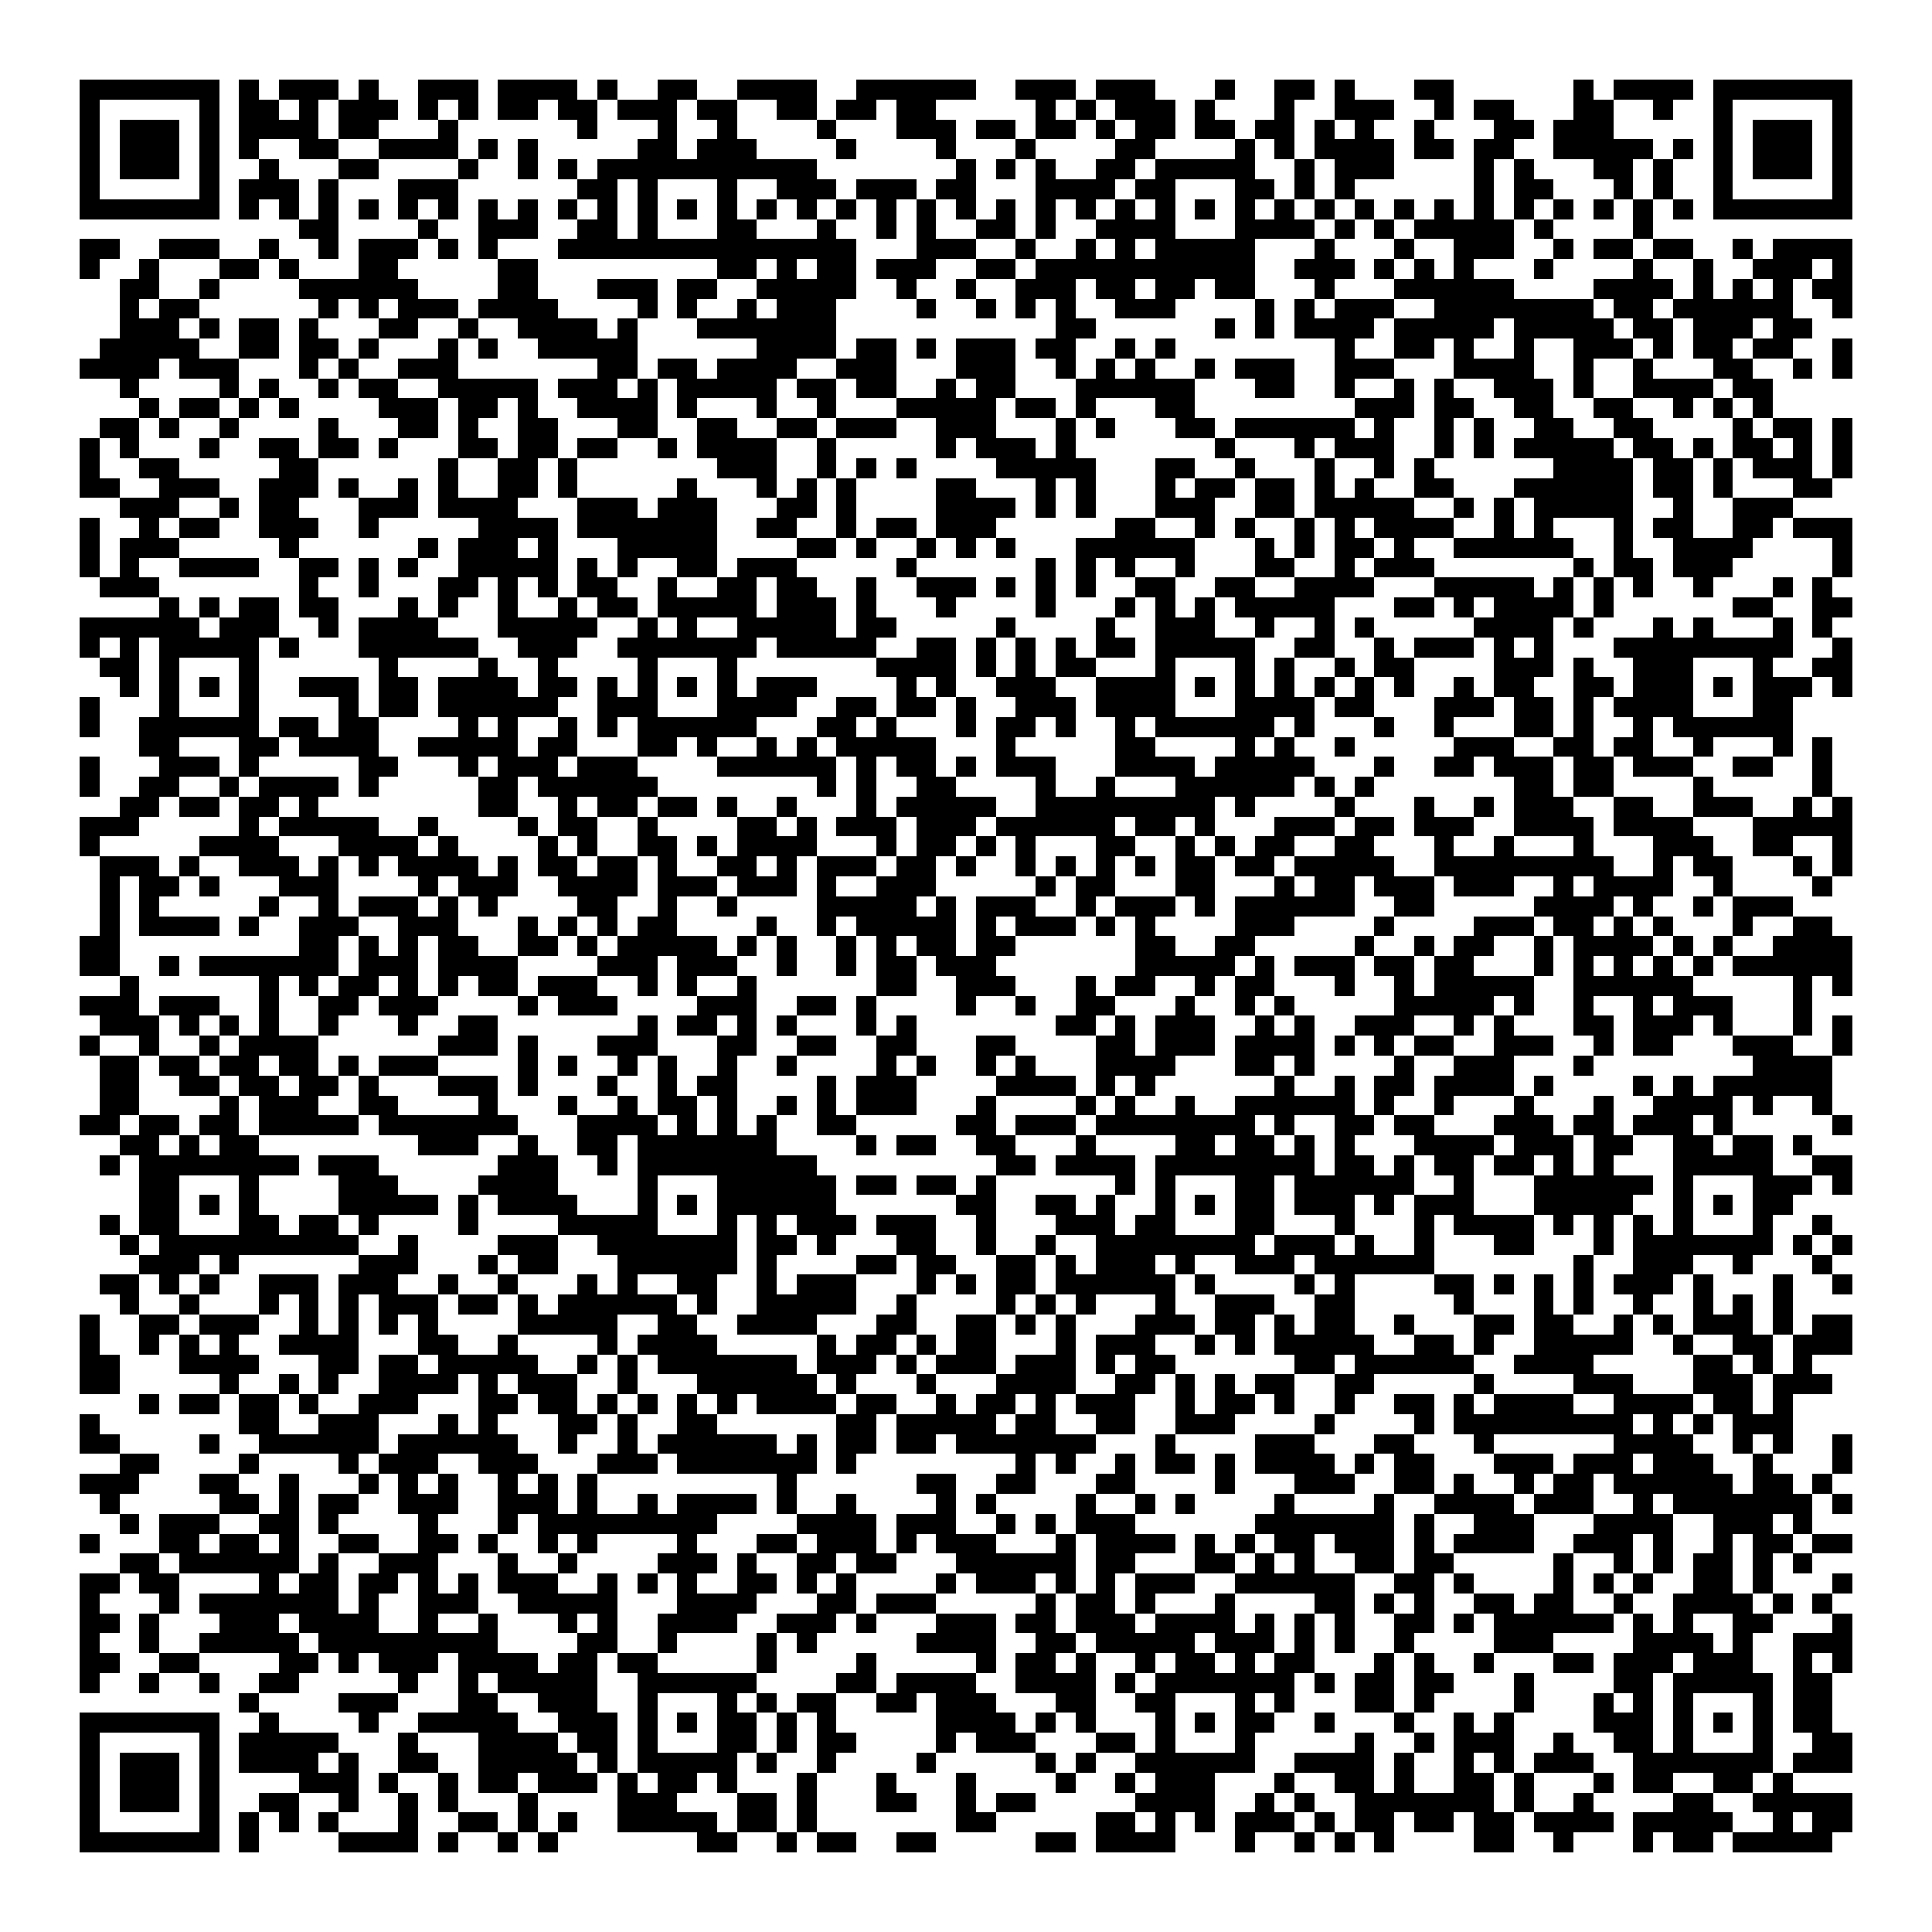 <svg xmlns="http://www.w3.org/2000/svg" viewBox="0 0 97 97" shape-rendering="crispEdges"><path fill="#ffffff" d="M0 0h97v97H0z"/><path stroke="#000000" d="M4 4.5h7m1 0h1m1 0h3m1 0h1m2 0h3m1 0h4m1 0h1m2 0h2m2 0h4m2 0h6m2 0h3m1 0h3m3 0h1m2 0h2m1 0h1m3 0h2m6 0h1m1 0h4m1 0h7M4 5.5h1m5 0h1m1 0h2m1 0h1m1 0h3m1 0h1m1 0h1m1 0h2m1 0h2m1 0h3m1 0h2m2 0h2m1 0h2m1 0h2m5 0h1m1 0h1m1 0h3m1 0h1m3 0h1m2 0h3m2 0h1m1 0h2m3 0h2m2 0h1m2 0h1m5 0h1M4 6.5h1m1 0h3m1 0h1m1 0h4m1 0h2m3 0h1m6 0h1m3 0h1m2 0h1m4 0h1m3 0h3m1 0h2m1 0h2m1 0h1m1 0h2m1 0h2m1 0h2m1 0h1m1 0h1m2 0h1m3 0h2m1 0h3m5 0h1m1 0h3m1 0h1M4 7.5h1m1 0h3m1 0h1m1 0h1m2 0h2m2 0h4m1 0h1m1 0h1m5 0h2m1 0h3m4 0h1m4 0h1m3 0h1m4 0h2m4 0h1m1 0h1m1 0h4m1 0h2m1 0h2m2 0h5m1 0h1m1 0h1m1 0h3m1 0h1M4 8.5h1m1 0h3m1 0h1m2 0h1m3 0h2m4 0h1m2 0h1m1 0h1m1 0h11m7 0h1m1 0h1m1 0h1m2 0h2m1 0h5m2 0h1m1 0h3m4 0h1m1 0h1m3 0h2m1 0h1m2 0h1m1 0h3m1 0h1M4 9.5h1m5 0h1m1 0h3m1 0h1m3 0h3m6 0h2m1 0h1m3 0h1m2 0h3m1 0h3m1 0h2m3 0h4m1 0h2m3 0h2m1 0h1m1 0h1m6 0h1m1 0h2m3 0h1m1 0h1m2 0h1m5 0h1M4 10.5h7m1 0h1m1 0h1m1 0h1m1 0h1m1 0h1m1 0h1m1 0h1m1 0h1m1 0h1m1 0h1m1 0h1m1 0h1m1 0h1m1 0h1m1 0h1m1 0h1m1 0h1m1 0h1m1 0h1m1 0h1m1 0h1m1 0h1m1 0h1m1 0h1m1 0h1m1 0h1m1 0h1m1 0h1m1 0h1m1 0h1m1 0h1m1 0h1m1 0h1m1 0h1m1 0h1m1 0h1m1 0h1m1 0h7M15 11.5h2m4 0h1m2 0h3m2 0h2m1 0h1m3 0h2m3 0h1m2 0h1m1 0h1m2 0h2m1 0h1m2 0h4m3 0h4m1 0h1m1 0h1m1 0h5m1 0h1m4 0h1M4 12.5h2m2 0h3m2 0h1m2 0h1m1 0h3m1 0h1m1 0h1m3 0h15m3 0h3m2 0h1m2 0h1m1 0h1m1 0h5m3 0h1m3 0h1m2 0h3m2 0h1m1 0h2m1 0h2m2 0h1m1 0h4M4 13.5h1m2 0h1m3 0h2m1 0h1m3 0h2m5 0h2m9 0h2m1 0h1m1 0h2m1 0h3m2 0h2m1 0h11m2 0h3m1 0h1m1 0h1m1 0h1m3 0h1m4 0h1m2 0h1m2 0h3m1 0h1M6 14.5h2m2 0h1m4 0h6m4 0h2m3 0h3m1 0h2m2 0h5m2 0h1m2 0h1m2 0h3m1 0h2m1 0h2m1 0h2m3 0h1m3 0h6m4 0h4m1 0h1m1 0h1m1 0h1m1 0h2M6 15.5h1m1 0h2m6 0h1m1 0h1m1 0h3m1 0h4m4 0h1m1 0h1m2 0h1m1 0h3m4 0h1m2 0h1m1 0h1m1 0h1m2 0h3m4 0h1m1 0h1m1 0h3m2 0h8m1 0h2m1 0h6m2 0h1M6 16.5h3m1 0h1m1 0h2m1 0h1m3 0h2m2 0h1m2 0h4m1 0h1m3 0h7m11 0h2m6 0h1m1 0h1m1 0h4m1 0h5m1 0h5m1 0h2m1 0h3m1 0h2M5 17.5h5m2 0h2m1 0h2m1 0h1m3 0h1m1 0h1m2 0h5m6 0h4m1 0h2m1 0h1m1 0h3m1 0h2m2 0h1m1 0h1m8 0h1m2 0h2m1 0h1m2 0h1m2 0h3m1 0h1m1 0h2m1 0h2m2 0h1M4 18.5h4m1 0h3m3 0h1m1 0h1m2 0h3m7 0h2m1 0h2m1 0h4m2 0h3m3 0h3m2 0h1m1 0h1m1 0h1m2 0h1m1 0h3m2 0h3m3 0h4m2 0h1m2 0h1m3 0h2m2 0h1m1 0h1M6 19.5h1m4 0h1m1 0h1m2 0h1m1 0h2m2 0h5m1 0h3m1 0h1m1 0h5m1 0h2m1 0h2m2 0h1m1 0h2m3 0h6m3 0h2m2 0h1m2 0h1m1 0h1m2 0h3m1 0h1m2 0h4m1 0h2M7 20.5h1m1 0h2m1 0h1m1 0h1m4 0h3m1 0h2m1 0h1m2 0h4m1 0h1m3 0h1m2 0h1m3 0h5m1 0h2m1 0h1m3 0h2m8 0h3m1 0h2m2 0h2m2 0h2m2 0h1m1 0h1m1 0h1M5 21.5h2m1 0h1m2 0h1m4 0h1m3 0h2m1 0h1m2 0h2m3 0h2m2 0h2m2 0h2m1 0h3m2 0h3m3 0h1m1 0h1m3 0h2m1 0h6m1 0h1m2 0h1m1 0h1m2 0h2m2 0h2m4 0h1m1 0h2m1 0h1M4 22.5h1m1 0h1m3 0h1m2 0h2m1 0h2m1 0h1m3 0h2m1 0h2m1 0h2m2 0h1m1 0h4m2 0h1m5 0h1m1 0h3m1 0h1m7 0h1m3 0h1m1 0h3m2 0h1m1 0h1m1 0h5m1 0h2m1 0h1m1 0h2m1 0h1m1 0h1M4 23.5h1m2 0h2m5 0h2m6 0h1m2 0h2m1 0h1m7 0h3m2 0h1m1 0h1m1 0h1m4 0h5m3 0h2m2 0h1m3 0h1m2 0h1m1 0h1m6 0h4m1 0h2m1 0h1m1 0h3m1 0h1M4 24.5h2m2 0h3m2 0h3m1 0h1m2 0h1m1 0h1m2 0h2m1 0h1m5 0h1m3 0h1m1 0h1m1 0h1m4 0h2m3 0h1m1 0h1m3 0h1m1 0h2m1 0h2m1 0h1m1 0h1m2 0h2m3 0h6m1 0h2m1 0h1m3 0h2M6 25.5h3m2 0h1m1 0h2m3 0h3m1 0h4m3 0h3m1 0h3m3 0h2m1 0h1m4 0h4m1 0h1m1 0h1m3 0h3m2 0h2m1 0h5m2 0h1m1 0h1m1 0h5m2 0h1m2 0h3M4 26.5h1m2 0h1m1 0h2m2 0h3m2 0h1m5 0h4m1 0h7m2 0h2m2 0h1m1 0h2m1 0h3m6 0h2m2 0h1m1 0h1m2 0h1m1 0h1m1 0h4m2 0h1m1 0h1m3 0h1m1 0h2m2 0h2m1 0h3M4 27.5h1m1 0h3m5 0h1m6 0h1m1 0h3m1 0h1m3 0h5m4 0h2m1 0h1m2 0h1m1 0h1m1 0h1m3 0h6m3 0h1m1 0h1m1 0h2m1 0h1m2 0h6m2 0h1m2 0h4m4 0h1M4 28.5h1m1 0h1m2 0h4m2 0h2m1 0h1m1 0h1m2 0h5m1 0h1m1 0h1m2 0h2m1 0h3m5 0h1m6 0h1m1 0h1m1 0h1m2 0h1m3 0h2m2 0h1m1 0h3m7 0h1m1 0h2m1 0h3m5 0h1M5 29.5h3m7 0h1m2 0h1m3 0h2m1 0h1m1 0h1m1 0h2m2 0h1m2 0h2m1 0h2m2 0h1m2 0h3m1 0h1m1 0h1m1 0h1m2 0h2m2 0h2m2 0h4m3 0h5m1 0h1m1 0h1m1 0h1m2 0h1m3 0h1m1 0h1M8 30.5h1m1 0h1m1 0h2m1 0h2m3 0h1m1 0h1m2 0h1m2 0h1m1 0h2m1 0h5m1 0h3m1 0h1m3 0h1m4 0h1m3 0h1m1 0h1m1 0h1m1 0h5m3 0h2m1 0h1m1 0h4m1 0h1m6 0h2m2 0h2M4 31.5h6m1 0h3m2 0h1m1 0h4m3 0h5m2 0h1m1 0h1m2 0h5m1 0h2m5 0h1m4 0h1m2 0h3m2 0h1m2 0h1m1 0h1m5 0h4m1 0h1m3 0h1m1 0h1m3 0h1m1 0h1M4 32.5h1m1 0h1m1 0h5m1 0h1m3 0h6m2 0h3m2 0h7m1 0h5m2 0h2m1 0h1m1 0h1m1 0h1m1 0h2m1 0h5m2 0h2m2 0h1m1 0h3m1 0h1m1 0h1m3 0h9m2 0h1M5 33.5h2m1 0h1m3 0h1m6 0h1m4 0h1m2 0h1m4 0h1m3 0h1m7 0h4m1 0h1m1 0h1m1 0h2m3 0h1m3 0h1m1 0h1m2 0h1m1 0h2m4 0h3m1 0h1m2 0h3m3 0h1m2 0h2M6 34.5h1m1 0h1m1 0h1m1 0h1m2 0h3m1 0h2m1 0h4m1 0h2m1 0h1m1 0h1m1 0h1m1 0h1m1 0h3m4 0h1m1 0h1m2 0h3m2 0h4m1 0h1m1 0h1m1 0h1m1 0h1m1 0h1m1 0h1m2 0h1m1 0h2m2 0h2m1 0h3m1 0h1m1 0h3m1 0h1M4 35.5h1m3 0h1m3 0h1m4 0h1m1 0h2m1 0h6m2 0h3m3 0h4m2 0h2m1 0h2m1 0h1m2 0h3m1 0h4m3 0h4m1 0h2m3 0h3m1 0h2m1 0h1m1 0h4m3 0h2M4 36.5h1m2 0h6m1 0h2m1 0h2m4 0h1m1 0h1m2 0h1m1 0h1m1 0h6m3 0h2m1 0h1m3 0h1m1 0h2m1 0h1m2 0h1m1 0h6m1 0h1m3 0h1m2 0h1m3 0h2m1 0h1m2 0h1m1 0h6M7 37.5h2m3 0h2m1 0h4m2 0h5m1 0h2m3 0h2m1 0h1m2 0h1m1 0h1m1 0h5m3 0h1m5 0h2m4 0h1m1 0h1m2 0h1m5 0h3m2 0h2m1 0h2m2 0h1m3 0h1m1 0h1M4 38.5h1m3 0h3m1 0h1m5 0h2m3 0h1m1 0h3m1 0h3m4 0h6m1 0h1m1 0h2m1 0h1m1 0h3m3 0h4m1 0h5m3 0h1m2 0h2m1 0h3m1 0h2m1 0h3m2 0h2m2 0h1M4 39.5h1m2 0h2m2 0h1m1 0h4m1 0h1m5 0h2m1 0h6m8 0h1m1 0h1m2 0h2m4 0h1m2 0h1m3 0h6m1 0h1m1 0h1m7 0h2m1 0h2m4 0h1m5 0h1M6 40.5h2m1 0h2m1 0h2m1 0h1m8 0h2m2 0h1m1 0h2m1 0h2m1 0h1m2 0h1m3 0h1m1 0h5m2 0h9m1 0h1m4 0h1m3 0h1m2 0h1m1 0h3m2 0h2m2 0h3m2 0h1m1 0h1M4 41.5h3m5 0h1m1 0h5m2 0h1m4 0h1m1 0h2m2 0h1m4 0h2m1 0h1m1 0h3m1 0h3m1 0h6m1 0h2m1 0h1m3 0h3m1 0h2m1 0h3m2 0h4m1 0h4m3 0h5M4 42.5h1m5 0h4m3 0h4m1 0h1m4 0h1m1 0h1m2 0h2m1 0h1m1 0h4m3 0h1m1 0h2m1 0h1m1 0h1m3 0h2m2 0h1m1 0h1m1 0h2m2 0h2m3 0h1m2 0h1m3 0h1m3 0h3m2 0h2m2 0h1M5 43.5h3m1 0h1m2 0h3m1 0h1m1 0h1m1 0h4m1 0h1m1 0h2m1 0h2m1 0h1m2 0h2m1 0h1m1 0h3m1 0h2m1 0h1m2 0h1m1 0h1m1 0h1m1 0h1m1 0h2m1 0h2m1 0h5m2 0h9m2 0h1m1 0h2m3 0h1m1 0h1M5 44.5h1m1 0h2m1 0h1m3 0h3m4 0h1m1 0h3m2 0h4m1 0h3m1 0h3m1 0h1m2 0h3m5 0h1m1 0h2m3 0h2m3 0h1m1 0h2m1 0h3m1 0h3m2 0h1m1 0h4m2 0h1m4 0h1M5 45.5h1m1 0h1m5 0h1m2 0h1m1 0h3m1 0h1m1 0h1m4 0h2m2 0h1m2 0h1m4 0h5m1 0h1m1 0h3m2 0h1m1 0h3m1 0h1m1 0h6m2 0h2m5 0h4m1 0h1m2 0h1m1 0h3M5 46.5h1m1 0h4m1 0h1m2 0h3m2 0h3m3 0h1m1 0h1m1 0h1m1 0h2m4 0h1m2 0h1m1 0h5m1 0h1m1 0h3m1 0h1m1 0h1m4 0h3m4 0h1m4 0h3m1 0h2m1 0h1m1 0h1m3 0h1m2 0h2M4 47.5h2m9 0h2m1 0h1m1 0h1m1 0h2m2 0h2m1 0h1m1 0h5m1 0h1m1 0h1m2 0h1m1 0h1m1 0h2m1 0h2m6 0h2m2 0h2m5 0h1m2 0h1m1 0h2m2 0h1m1 0h4m1 0h1m1 0h1m2 0h4M4 48.5h2m2 0h1m1 0h7m1 0h3m1 0h4m4 0h3m1 0h3m2 0h1m2 0h1m1 0h2m1 0h3m7 0h5m1 0h1m1 0h3m1 0h2m1 0h2m3 0h1m1 0h1m1 0h1m1 0h1m1 0h1m1 0h6M6 49.5h1m6 0h1m1 0h1m1 0h2m1 0h1m1 0h1m1 0h2m1 0h3m2 0h1m1 0h1m2 0h1m6 0h2m2 0h3m3 0h1m1 0h2m2 0h1m1 0h2m3 0h1m2 0h1m1 0h5m2 0h6m5 0h1m1 0h1M4 50.5h3m1 0h3m2 0h1m2 0h2m1 0h3m4 0h1m1 0h3m4 0h3m2 0h2m1 0h1m4 0h1m2 0h1m2 0h2m3 0h1m2 0h1m1 0h1m5 0h5m1 0h1m2 0h1m2 0h1m1 0h3m3 0h1M5 51.5h3m1 0h1m1 0h1m1 0h1m2 0h1m3 0h1m2 0h2m7 0h1m1 0h2m1 0h1m1 0h1m3 0h1m1 0h1m7 0h2m1 0h1m1 0h3m2 0h1m1 0h1m2 0h3m2 0h1m1 0h1m3 0h2m1 0h3m1 0h1m3 0h1m1 0h1M4 52.5h1m2 0h1m2 0h1m1 0h4m6 0h3m1 0h1m3 0h3m3 0h2m2 0h2m2 0h2m3 0h2m4 0h2m1 0h3m1 0h4m1 0h1m1 0h1m1 0h2m2 0h3m2 0h1m1 0h2m3 0h3m2 0h1M5 53.5h2m1 0h2m1 0h2m1 0h2m1 0h1m1 0h3m4 0h1m1 0h1m2 0h1m1 0h1m2 0h1m2 0h1m4 0h1m1 0h1m2 0h1m1 0h1m3 0h4m3 0h2m1 0h1m4 0h1m2 0h3m3 0h1m8 0h4M5 54.5h2m2 0h2m1 0h2m1 0h2m1 0h1m3 0h3m1 0h1m3 0h1m2 0h1m1 0h2m4 0h1m1 0h3m4 0h4m1 0h1m1 0h1m6 0h1m2 0h1m1 0h2m1 0h4m1 0h1m4 0h1m1 0h1m1 0h6M5 55.5h2m4 0h1m1 0h3m2 0h2m4 0h1m3 0h1m2 0h1m1 0h2m1 0h1m2 0h1m1 0h1m1 0h3m3 0h1m4 0h1m1 0h1m2 0h1m2 0h6m1 0h1m2 0h1m3 0h1m3 0h1m2 0h4m1 0h1m2 0h1M4 56.5h2m1 0h2m1 0h2m1 0h5m1 0h7m3 0h4m1 0h1m1 0h1m1 0h1m2 0h2m5 0h2m1 0h3m1 0h8m1 0h1m2 0h2m1 0h2m3 0h3m1 0h2m1 0h3m1 0h1m5 0h1M6 57.5h2m1 0h1m1 0h2m8 0h3m2 0h1m2 0h2m1 0h7m4 0h1m1 0h2m2 0h2m3 0h1m4 0h2m1 0h2m1 0h1m1 0h1m3 0h4m1 0h3m1 0h2m2 0h2m1 0h2m1 0h1M5 58.5h1m1 0h8m1 0h3m6 0h3m2 0h1m1 0h9m9 0h2m1 0h4m1 0h8m1 0h2m1 0h1m1 0h2m1 0h2m1 0h1m1 0h1m3 0h5m2 0h2M7 59.5h2m3 0h1m4 0h3m4 0h4m4 0h1m3 0h6m1 0h2m1 0h2m1 0h1m6 0h1m1 0h1m3 0h2m1 0h6m2 0h1m3 0h6m1 0h1m3 0h3m1 0h1M7 60.5h2m1 0h1m1 0h1m4 0h5m1 0h1m1 0h4m3 0h1m1 0h1m1 0h6m6 0h2m2 0h2m1 0h1m2 0h1m1 0h1m1 0h2m1 0h3m1 0h1m1 0h3m3 0h5m2 0h1m1 0h1m1 0h2M5 61.5h1m1 0h2m3 0h2m1 0h2m1 0h1m4 0h1m4 0h5m3 0h1m1 0h1m1 0h3m1 0h3m2 0h1m3 0h3m1 0h2m3 0h2m3 0h1m3 0h1m1 0h4m1 0h1m1 0h1m1 0h1m1 0h1m3 0h1m2 0h1M6 62.5h1m1 0h10m2 0h1m4 0h3m2 0h7m1 0h2m1 0h1m3 0h2m2 0h1m2 0h1m2 0h8m1 0h3m1 0h1m2 0h1m3 0h2m3 0h1m1 0h7m1 0h1m1 0h1M7 63.5h3m1 0h1m6 0h3m3 0h1m1 0h2m3 0h6m1 0h1m4 0h2m1 0h2m2 0h2m1 0h1m1 0h3m1 0h1m2 0h3m1 0h6m7 0h1m2 0h3m2 0h1m3 0h1M5 64.5h2m1 0h1m1 0h1m2 0h3m1 0h3m2 0h1m2 0h1m3 0h1m1 0h1m2 0h2m2 0h1m1 0h3m3 0h1m1 0h1m1 0h2m1 0h6m1 0h1m4 0h1m1 0h1m4 0h2m1 0h1m1 0h1m1 0h1m1 0h3m1 0h1m3 0h1m2 0h1M6 65.5h1m2 0h1m3 0h1m1 0h1m1 0h1m1 0h3m1 0h2m1 0h1m1 0h6m1 0h1m2 0h5m2 0h1m4 0h1m1 0h1m1 0h1m3 0h1m2 0h3m2 0h2m5 0h1m3 0h1m1 0h1m2 0h1m2 0h1m1 0h1m1 0h1M4 66.5h1m2 0h2m1 0h3m2 0h1m1 0h1m1 0h1m1 0h1m4 0h5m2 0h2m2 0h4m3 0h2m2 0h2m1 0h1m1 0h1m3 0h3m1 0h2m1 0h1m1 0h2m2 0h1m3 0h2m1 0h2m2 0h1m1 0h1m1 0h3m1 0h1m1 0h2M4 67.5h1m2 0h1m1 0h1m1 0h1m2 0h4m3 0h2m2 0h1m4 0h1m1 0h4m5 0h1m1 0h2m1 0h1m1 0h2m3 0h1m1 0h3m2 0h1m1 0h1m1 0h5m2 0h2m1 0h1m2 0h5m2 0h1m2 0h2m1 0h3M4 68.5h2m3 0h4m3 0h2m1 0h2m1 0h5m2 0h1m1 0h1m1 0h7m1 0h3m1 0h1m1 0h3m1 0h3m1 0h1m1 0h2m6 0h2m1 0h6m2 0h4m5 0h2m1 0h1m1 0h1M4 69.5h2m5 0h1m2 0h1m1 0h1m2 0h4m1 0h1m1 0h3m2 0h1m3 0h6m1 0h1m3 0h1m3 0h4m2 0h2m1 0h1m1 0h1m1 0h2m2 0h2m5 0h1m4 0h3m3 0h3m1 0h3M7 70.5h1m1 0h2m1 0h2m1 0h1m2 0h3m3 0h2m1 0h2m1 0h1m1 0h1m1 0h1m1 0h1m1 0h4m1 0h2m2 0h1m1 0h2m1 0h1m1 0h3m2 0h1m1 0h2m1 0h1m2 0h1m2 0h2m1 0h1m1 0h4m2 0h4m1 0h2m1 0h1M4 71.5h1m7 0h2m2 0h3m3 0h1m1 0h1m3 0h2m1 0h1m2 0h2m6 0h2m1 0h5m1 0h2m2 0h2m2 0h3m4 0h1m4 0h1m1 0h9m1 0h1m1 0h1m1 0h3M4 72.5h2m4 0h1m2 0h6m1 0h6m2 0h1m2 0h1m1 0h6m1 0h1m1 0h2m1 0h2m1 0h7m3 0h1m4 0h3m3 0h2m3 0h1m6 0h4m2 0h1m1 0h1m2 0h1M6 73.5h2m4 0h1m4 0h1m1 0h3m2 0h3m3 0h3m1 0h7m1 0h1m8 0h1m1 0h1m2 0h1m1 0h2m1 0h1m1 0h4m1 0h1m1 0h2m3 0h3m1 0h3m1 0h3m2 0h1m3 0h1M4 74.5h3m3 0h2m2 0h1m3 0h1m1 0h1m1 0h1m2 0h1m1 0h1m1 0h1m9 0h1m6 0h2m2 0h2m3 0h2m4 0h1m3 0h3m2 0h2m1 0h1m2 0h1m1 0h2m1 0h6m1 0h2m1 0h1M5 75.5h1m5 0h2m1 0h1m1 0h2m2 0h3m2 0h3m1 0h1m2 0h1m1 0h4m1 0h1m2 0h1m4 0h1m1 0h1m4 0h1m2 0h1m1 0h1m4 0h1m4 0h1m2 0h4m1 0h3m2 0h1m1 0h7m1 0h1M6 76.5h1m1 0h3m2 0h2m1 0h1m4 0h1m3 0h1m1 0h9m4 0h4m1 0h3m2 0h1m1 0h1m1 0h3m6 0h7m1 0h1m2 0h3m3 0h4m2 0h3m1 0h1M4 77.5h1m3 0h2m1 0h2m1 0h1m2 0h2m2 0h2m1 0h1m2 0h1m1 0h1m4 0h1m3 0h2m1 0h3m1 0h1m1 0h3m3 0h1m1 0h4m1 0h1m1 0h1m1 0h2m1 0h3m1 0h1m1 0h4m2 0h3m1 0h1m2 0h1m1 0h2m1 0h2M6 78.5h2m1 0h6m1 0h1m2 0h3m3 0h1m2 0h1m4 0h3m1 0h1m2 0h2m1 0h2m3 0h6m1 0h2m3 0h2m1 0h1m1 0h1m2 0h2m1 0h2m5 0h1m2 0h1m1 0h1m1 0h2m1 0h1m1 0h1M4 79.5h2m1 0h2m4 0h1m1 0h2m1 0h2m1 0h1m1 0h1m1 0h3m2 0h1m1 0h1m1 0h1m2 0h2m1 0h1m1 0h1m4 0h1m1 0h3m1 0h1m1 0h1m1 0h3m2 0h6m2 0h2m1 0h1m4 0h1m1 0h1m1 0h1m2 0h2m1 0h1m3 0h1M4 80.5h1m3 0h1m1 0h7m1 0h1m2 0h3m2 0h5m3 0h4m3 0h2m1 0h3m5 0h1m1 0h2m1 0h1m3 0h1m4 0h2m1 0h1m1 0h1m2 0h2m1 0h2m2 0h1m2 0h4m1 0h1m1 0h1M4 81.5h2m1 0h1m3 0h3m1 0h4m2 0h1m2 0h1m3 0h1m1 0h1m2 0h4m2 0h3m1 0h1m3 0h3m1 0h2m1 0h3m1 0h4m1 0h1m1 0h1m1 0h1m2 0h2m1 0h1m1 0h6m1 0h1m1 0h1m2 0h2m3 0h1M4 82.5h1m2 0h1m2 0h5m1 0h9m4 0h2m2 0h1m4 0h1m1 0h1m5 0h4m2 0h2m1 0h5m1 0h3m1 0h1m1 0h1m2 0h1m4 0h3m4 0h4m1 0h1m2 0h3M4 83.5h2m2 0h2m4 0h2m1 0h1m1 0h3m1 0h4m1 0h2m1 0h2m5 0h1m4 0h1m5 0h1m1 0h2m1 0h1m2 0h1m1 0h2m1 0h1m1 0h2m3 0h1m1 0h1m2 0h1m3 0h2m1 0h3m1 0h3m2 0h1m1 0h1M4 84.5h1m2 0h1m2 0h1m2 0h2m5 0h1m2 0h1m1 0h5m2 0h6m4 0h2m1 0h4m2 0h4m1 0h1m1 0h7m1 0h1m1 0h2m1 0h2m3 0h1m4 0h2m1 0h5m1 0h2M12 85.5h1m4 0h3m3 0h2m2 0h3m2 0h1m3 0h1m1 0h1m1 0h2m2 0h2m1 0h3m3 0h2m2 0h2m3 0h1m1 0h1m3 0h2m1 0h1m4 0h1m3 0h1m1 0h1m1 0h1m3 0h1m1 0h2M4 86.5h7m2 0h1m4 0h1m2 0h5m2 0h3m1 0h1m1 0h1m1 0h2m1 0h1m1 0h1m5 0h4m1 0h1m1 0h1m3 0h1m1 0h1m1 0h2m2 0h1m3 0h1m2 0h1m1 0h1m4 0h3m1 0h1m1 0h1m1 0h1m1 0h2M4 87.5h1m5 0h1m1 0h5m3 0h1m3 0h4m1 0h2m1 0h1m3 0h2m1 0h1m1 0h2m4 0h1m1 0h3m3 0h2m1 0h1m3 0h1m5 0h1m2 0h1m1 0h3m2 0h1m2 0h2m1 0h1m3 0h1m2 0h2M4 88.5h1m1 0h3m1 0h1m1 0h4m1 0h1m2 0h2m2 0h5m1 0h1m1 0h5m1 0h1m2 0h1m4 0h1m5 0h1m1 0h1m2 0h6m2 0h4m1 0h1m2 0h1m1 0h1m1 0h3m2 0h7m1 0h3M4 89.5h1m1 0h3m1 0h1m4 0h3m1 0h1m2 0h1m1 0h2m1 0h3m1 0h1m1 0h2m1 0h1m3 0h1m3 0h1m3 0h1m4 0h1m2 0h1m1 0h3m3 0h1m2 0h2m1 0h1m2 0h2m1 0h1m3 0h1m1 0h2m2 0h2m1 0h1M4 90.5h1m1 0h3m1 0h1m2 0h2m2 0h1m2 0h1m1 0h1m3 0h1m4 0h3m3 0h2m1 0h1m3 0h2m2 0h1m1 0h2m5 0h4m2 0h1m1 0h1m2 0h7m1 0h1m2 0h1m4 0h2m2 0h5M4 91.5h1m5 0h1m1 0h1m1 0h1m1 0h1m3 0h1m2 0h2m1 0h1m1 0h1m2 0h5m1 0h2m1 0h1m7 0h2m5 0h2m1 0h1m1 0h1m1 0h3m1 0h1m1 0h2m1 0h2m1 0h2m1 0h4m1 0h5m2 0h1m1 0h2M4 92.5h7m1 0h1m4 0h4m1 0h1m2 0h1m1 0h1m7 0h2m2 0h1m1 0h2m2 0h2m5 0h2m1 0h4m3 0h1m2 0h1m1 0h1m1 0h1m4 0h2m2 0h1m3 0h1m1 0h2m1 0h5"/></svg>
